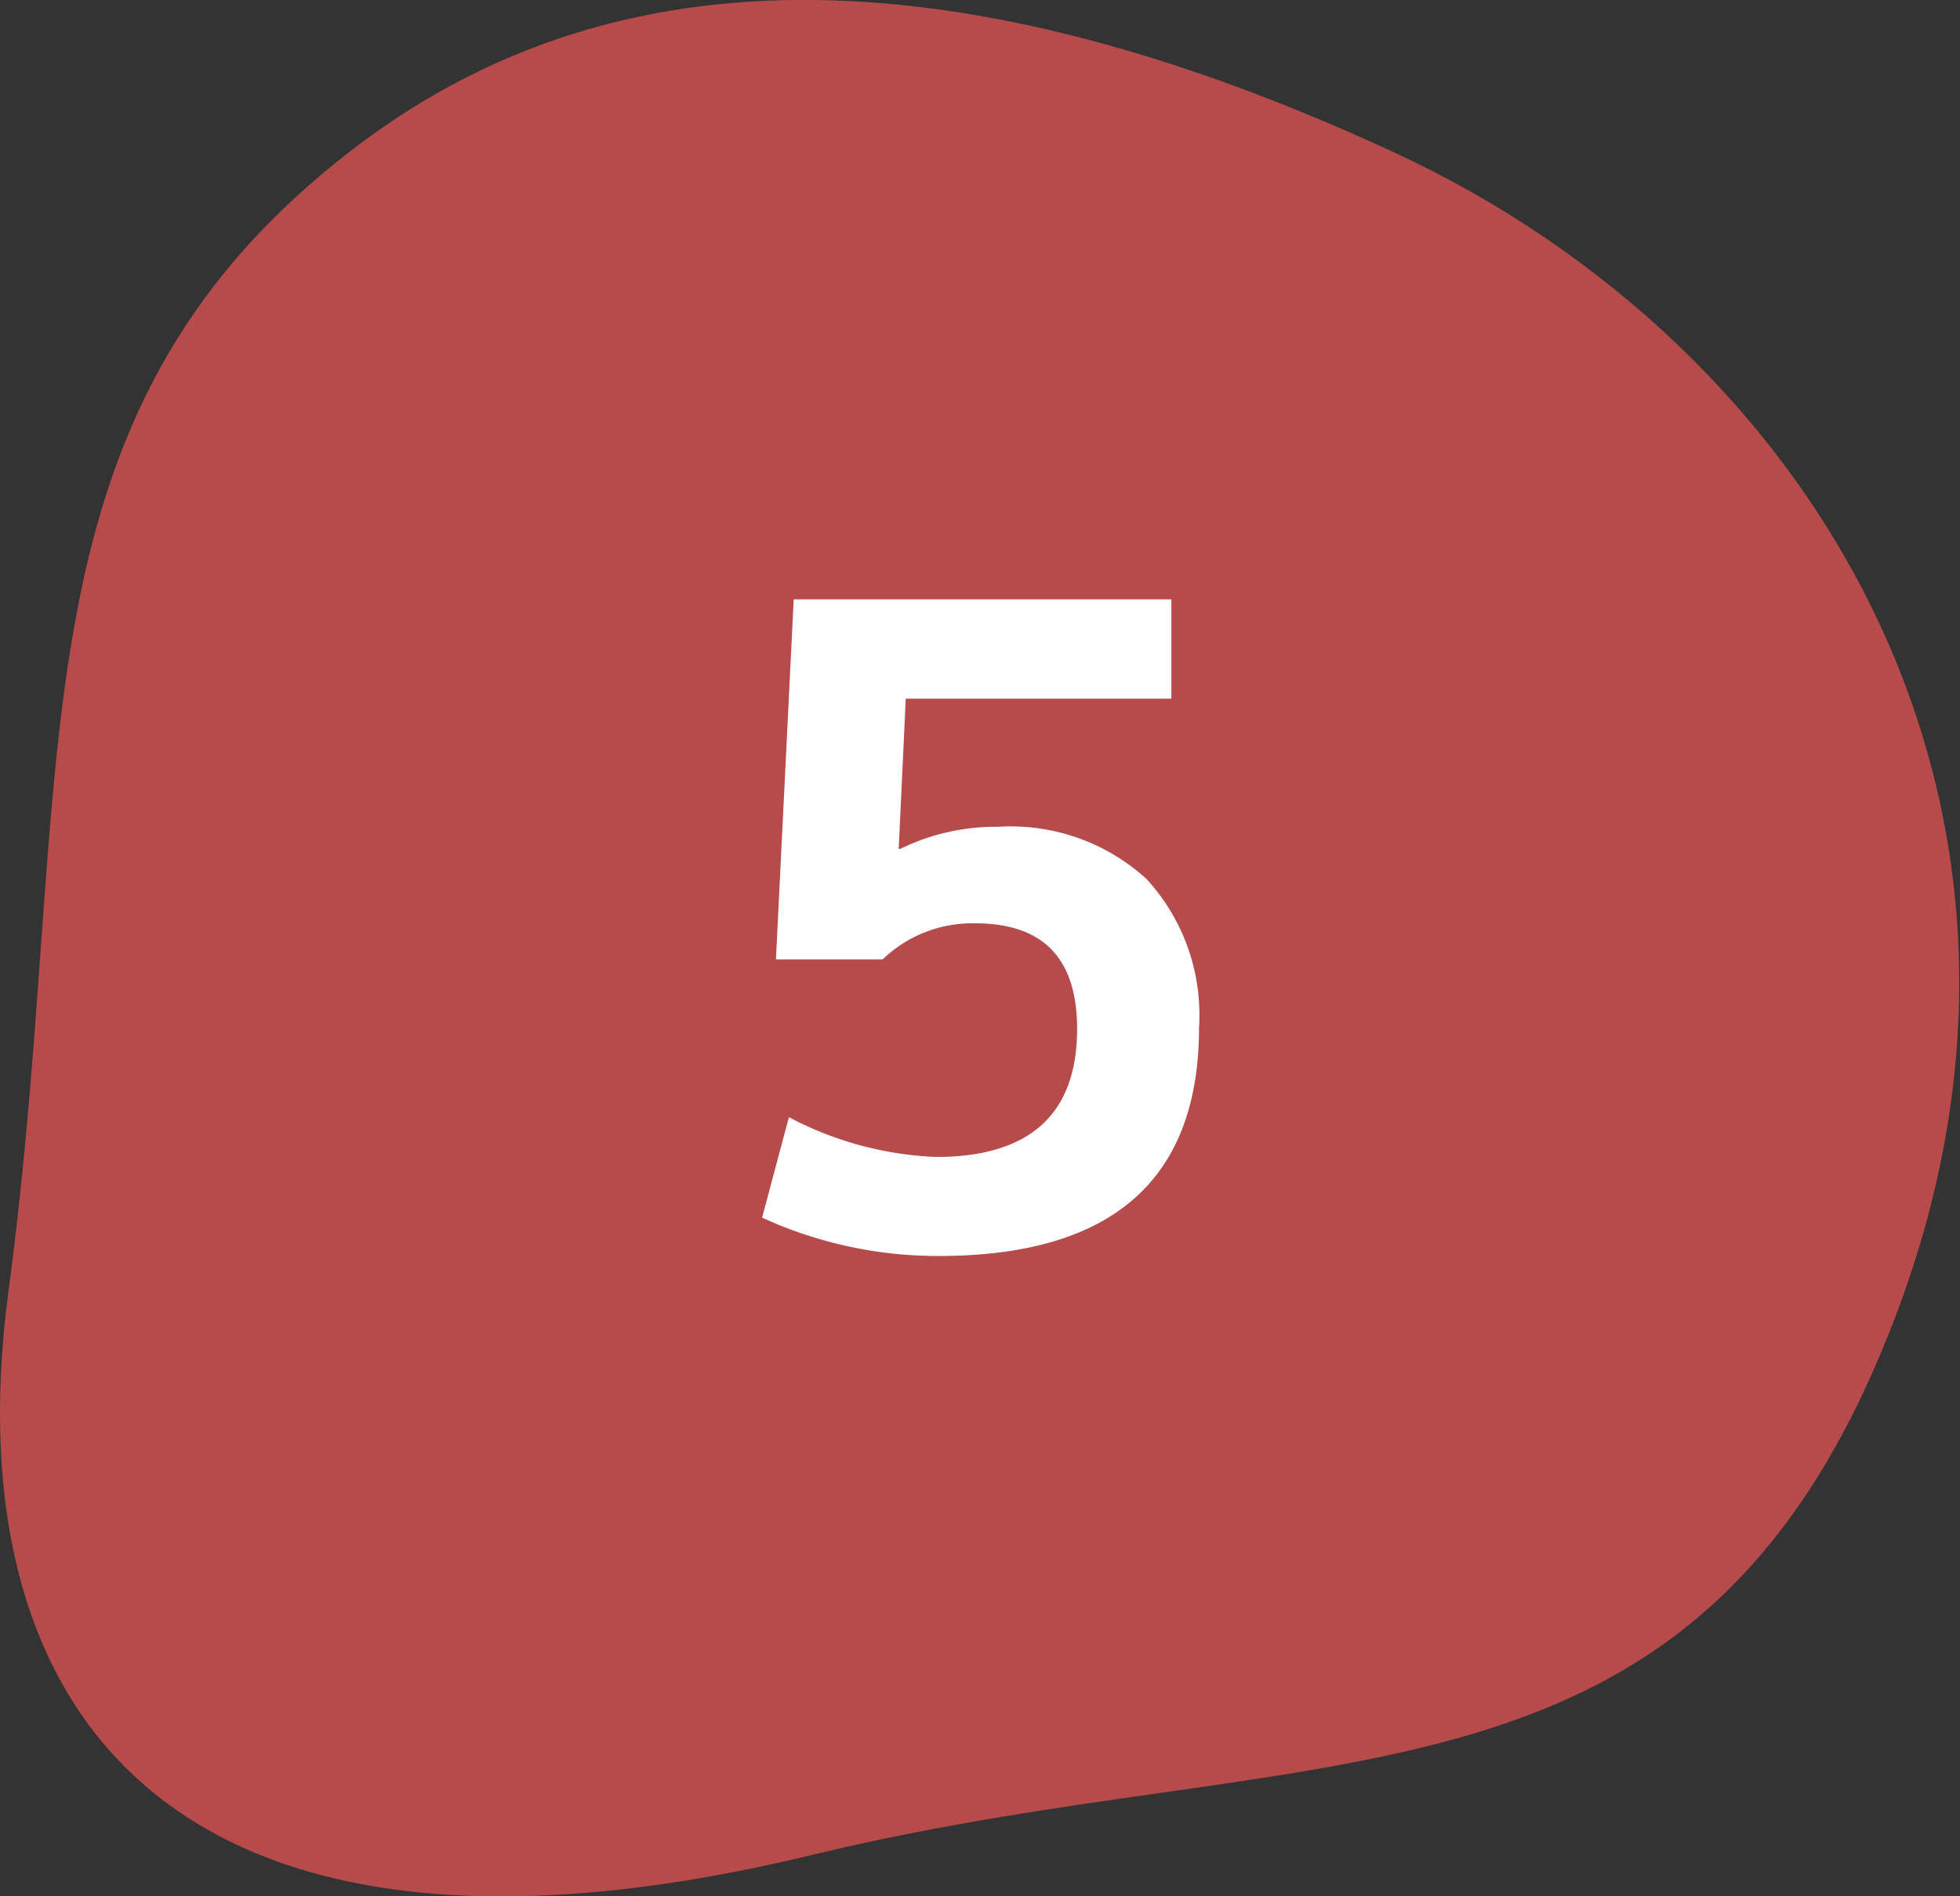 <svg xmlns="http://www.w3.org/2000/svg" viewBox="0 0 69.44 67.2"><rect x="0" y="0" width="69.44" height="67.2" fill="#333333" stroke="none"/><defs><style>.cls-1{fill:#b74b4b;}.cls-2{fill:#fff;}</style></defs><g id="レイヤー_2" data-name="レイヤー 2"><g id="レイヤー_1-2" data-name="レイヤー 1"><path class="cls-1" d="M.3,45.76C2.77,27.27,0,15,12.37,5.39c7.81-6.07,19.2-8.23,37,0,15,6.94,24.61,23.16,17.83,41.14C60.23,65.06,47,61.34,28.83,65.72,6.4,71.16-1.73,61,.3,45.76Z"/><path class="cls-2" d="M41.5,24.76H32.09l-.25,5.32h.06a7.68,7.68,0,0,1,3.46-.78,7.14,7.14,0,0,1,5.26,1.85,7.12,7.12,0,0,1,1.86,5.26q0,8.1-9.23,8.1A14.92,14.92,0,0,1,27,43.15l.95-3.56A12.19,12.19,0,0,0,33.16,41c3.32,0,5-1.51,5-4.54,0-2.5-1.2-3.74-3.62-3.74A4.59,4.59,0,0,0,31.27,34H27.49l.63-12.76H41.5Z"/></g></g></svg>